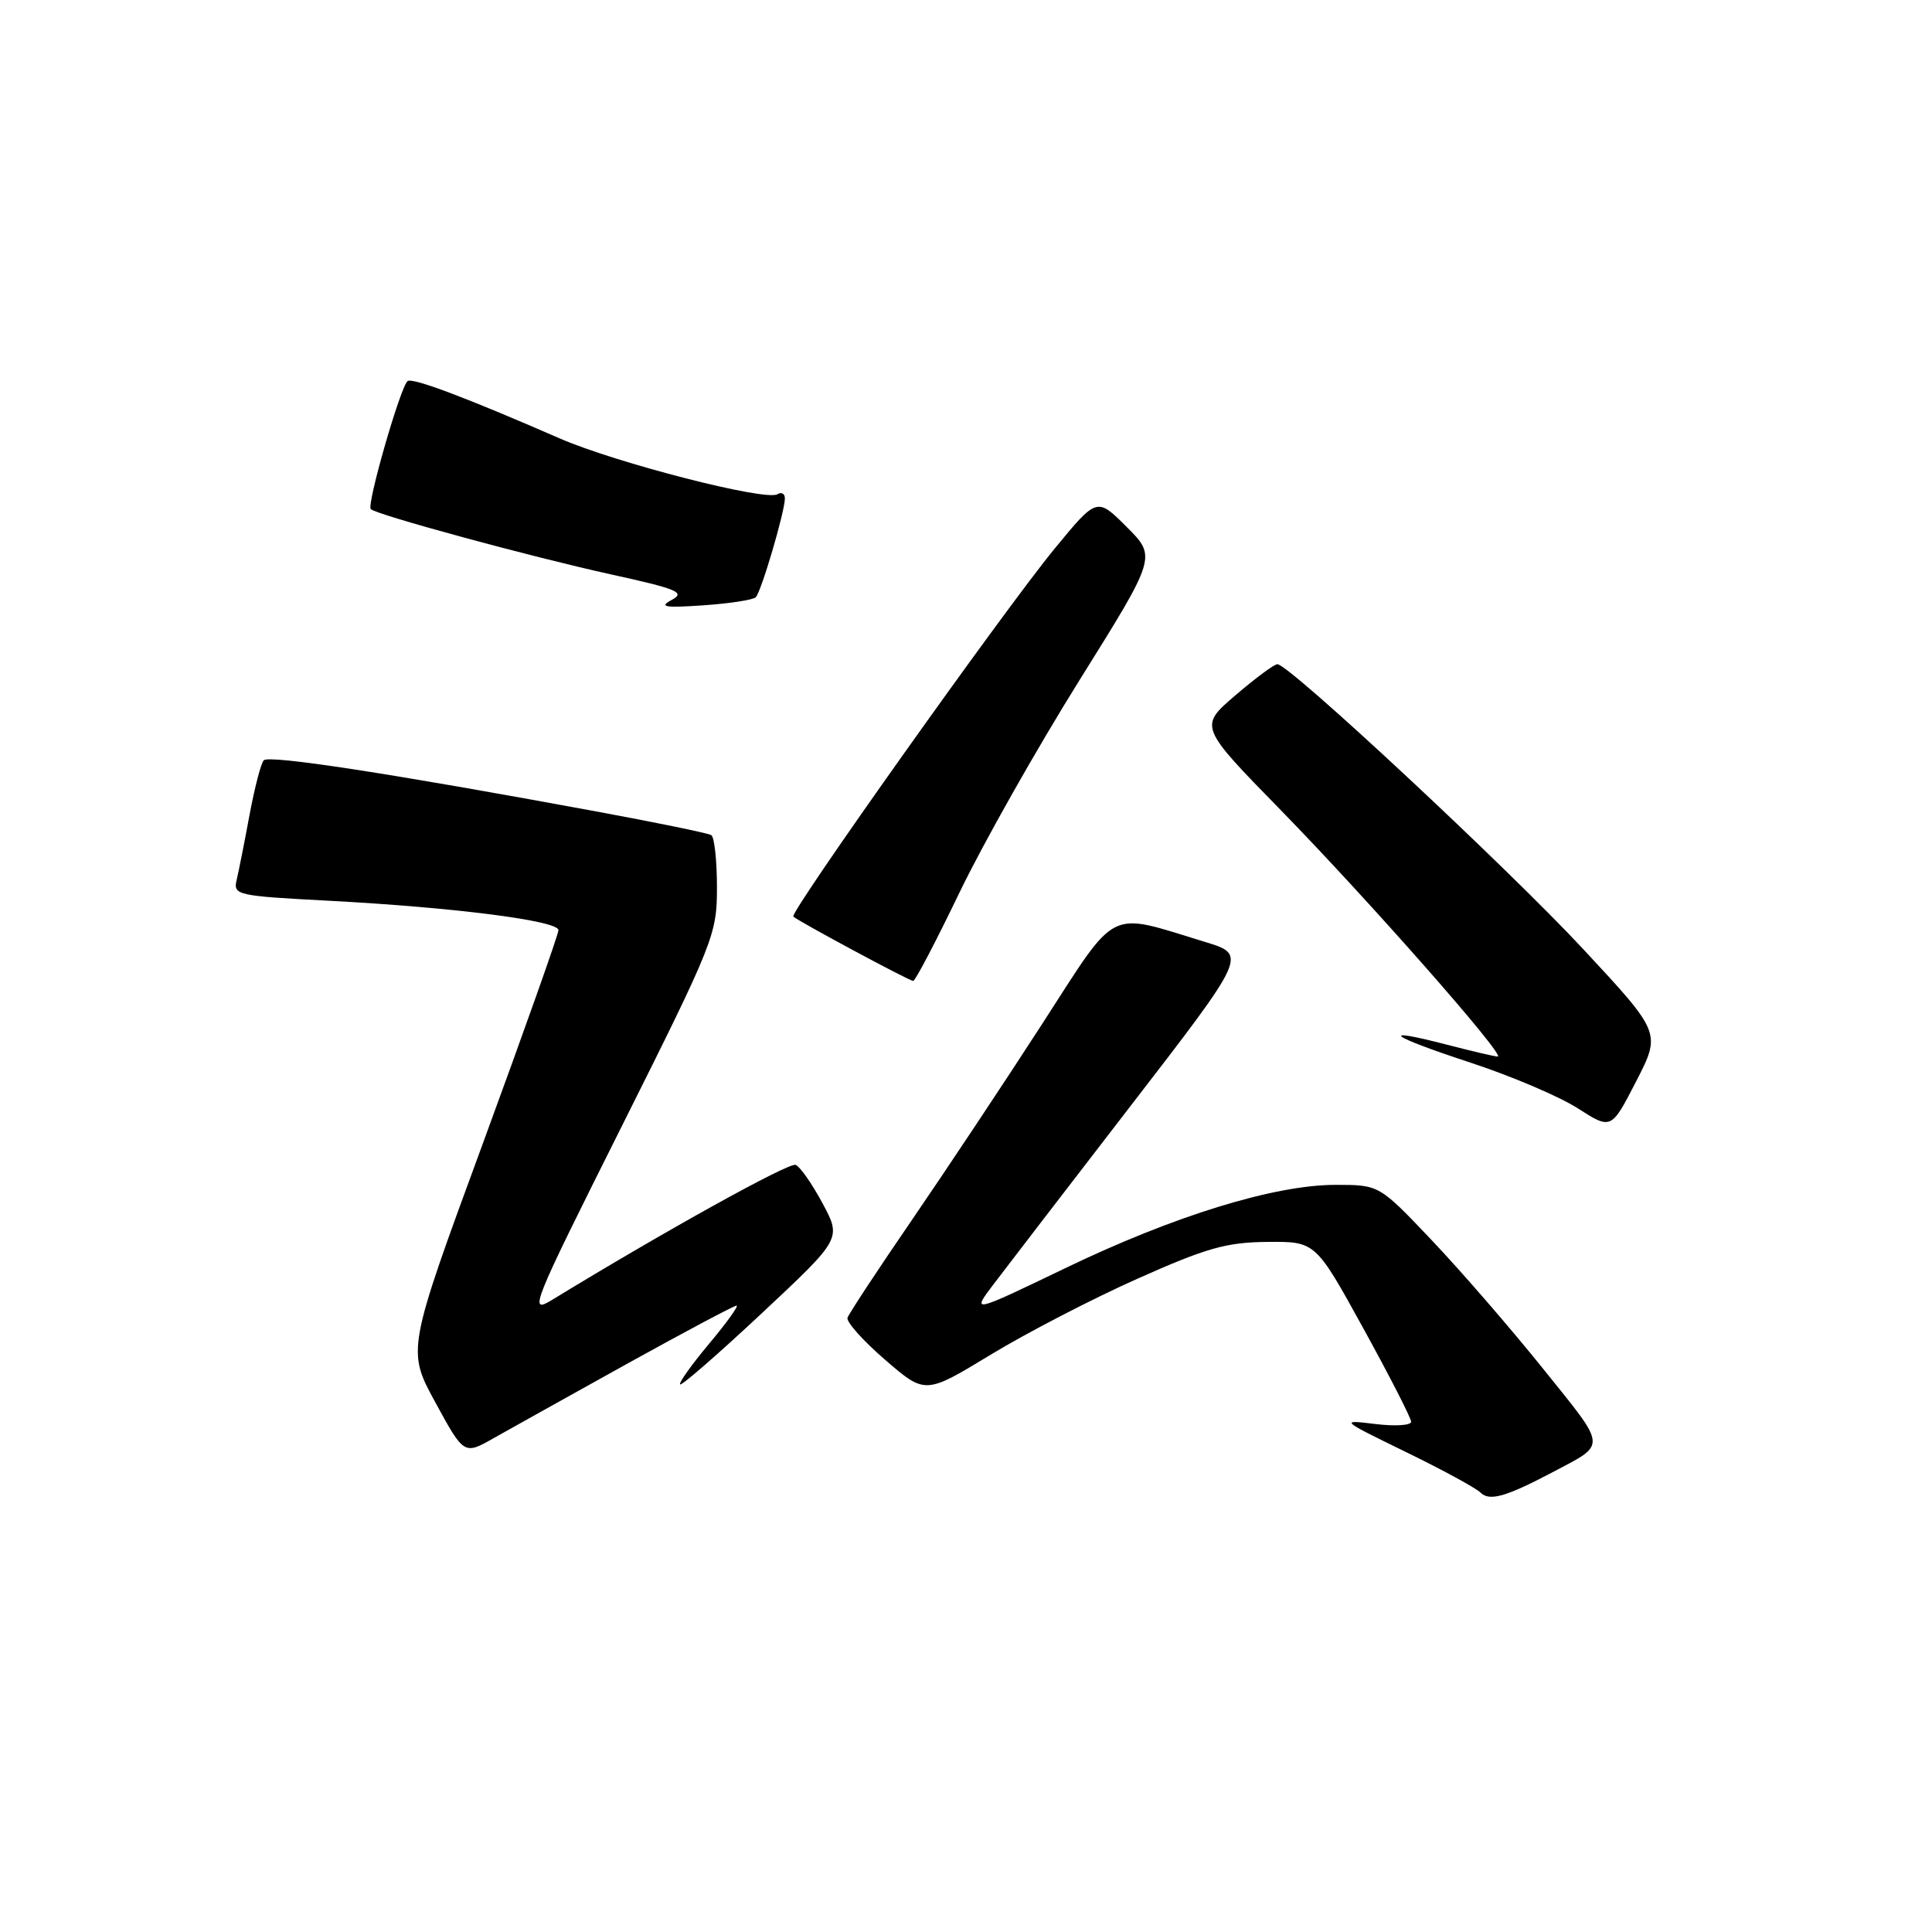 <?xml version="1.0" encoding="UTF-8" standalone="no"?>
<!DOCTYPE svg PUBLIC "-//W3C//DTD SVG 1.1//EN" "http://www.w3.org/Graphics/SVG/1.1/DTD/svg11.dtd" >
<svg xmlns="http://www.w3.org/2000/svg" xmlns:xlink="http://www.w3.org/1999/xlink" version="1.1" viewBox="0 0 256 256">
 <g >
 <path fill="currentColor"
d=" M 205.72 195.08 C 212.97 191.24 213.04 192.03 204.48 181.38 C 200.16 176.00 193.50 168.32 189.68 164.30 C 182.75 157.00 182.75 157.00 176.98 157.00 C 168.86 157.00 155.58 161.09 141.13 168.05 C 128.76 174.00 128.76 174.00 131.59 170.25 C 133.15 168.19 141.36 157.50 149.84 146.50 C 165.26 126.51 165.26 126.51 159.67 124.81 C 146.58 120.82 148.23 119.99 138.11 135.65 C 133.19 143.27 125.44 154.93 120.89 161.57 C 116.34 168.20 112.48 174.07 112.30 174.61 C 112.12 175.15 114.36 177.66 117.28 180.18 C 122.60 184.77 122.60 184.77 131.26 179.51 C 136.02 176.62 144.78 172.08 150.71 169.44 C 159.83 165.37 162.49 164.61 167.90 164.56 C 174.31 164.50 174.31 164.50 180.64 176.00 C 184.12 182.32 186.98 187.90 186.98 188.39 C 186.99 188.87 184.86 189.01 182.25 188.69 C 177.52 188.12 177.55 188.13 186.29 192.40 C 191.12 194.75 195.57 197.17 196.17 197.77 C 197.36 198.96 199.51 198.35 205.72 195.08 Z  M 83.25 180.62 C 90.82 176.43 97.27 173.00 97.60 173.00 C 97.92 173.00 96.29 175.27 93.97 178.04 C 91.65 180.81 89.92 183.24 90.12 183.44 C 90.33 183.63 95.22 179.37 101.00 173.96 C 111.50 164.13 111.50 164.13 109.00 159.46 C 107.62 156.89 106.02 154.59 105.43 154.35 C 104.54 154.00 87.98 163.18 73.19 172.22 C 70.00 174.16 70.37 173.25 82.44 149.13 C 94.63 124.76 95.00 123.82 95.00 117.57 C 95.00 114.02 94.66 110.91 94.25 110.66 C 93.84 110.40 86.97 108.99 79.00 107.52 C 51.57 102.45 35.60 100.00 34.94 100.75 C 34.57 101.16 33.73 104.42 33.06 108.00 C 32.40 111.58 31.63 115.44 31.36 116.59 C 30.88 118.61 31.33 118.71 43.68 119.36 C 60.24 120.24 74.00 122.00 74.00 123.25 C 74.00 123.79 69.48 136.53 63.96 151.57 C 53.91 178.91 53.91 178.91 57.70 185.85 C 61.49 192.80 61.49 192.80 65.49 190.52 C 67.70 189.27 75.69 184.82 83.25 180.62 Z  M 209.81 125.79 C 199.79 115.02 170.80 87.99 169.26 88.01 C 168.84 88.01 166.33 89.87 163.69 92.14 C 158.87 96.26 158.87 96.26 169.74 107.38 C 181.24 119.15 199.60 140.00 198.46 140.00 C 198.09 140.00 195.09 139.30 191.78 138.44 C 182.44 136.02 184.05 137.26 194.83 140.80 C 200.20 142.56 206.60 145.28 209.05 146.85 C 213.50 149.70 213.50 149.70 216.80 143.28 C 220.10 136.86 220.10 136.86 209.81 125.79 Z  M 127.15 118.24 C 130.26 111.78 137.41 99.14 143.03 90.14 C 153.25 73.78 153.25 73.78 149.30 69.83 C 145.35 65.88 145.35 65.88 139.75 72.69 C 133.08 80.80 104.58 120.92 105.12 121.45 C 105.77 122.07 120.47 129.97 121.00 129.98 C 121.28 129.98 124.04 124.70 127.15 118.24 Z  M 100.14 79.14 C 100.87 78.41 104.00 67.78 104.00 66.04 C 104.00 65.40 103.55 65.16 103.01 65.49 C 101.48 66.44 81.62 61.34 74.16 58.09 C 61.78 52.69 54.75 50.04 54.02 50.49 C 53.12 51.04 48.55 66.89 49.13 67.46 C 49.88 68.21 70.22 73.74 80.82 76.08 C 89.80 78.05 90.87 78.50 89.01 79.49 C 87.27 80.43 88.04 80.56 93.19 80.21 C 96.66 79.97 99.79 79.49 100.14 79.14 Z "/>
</g>
</svg>